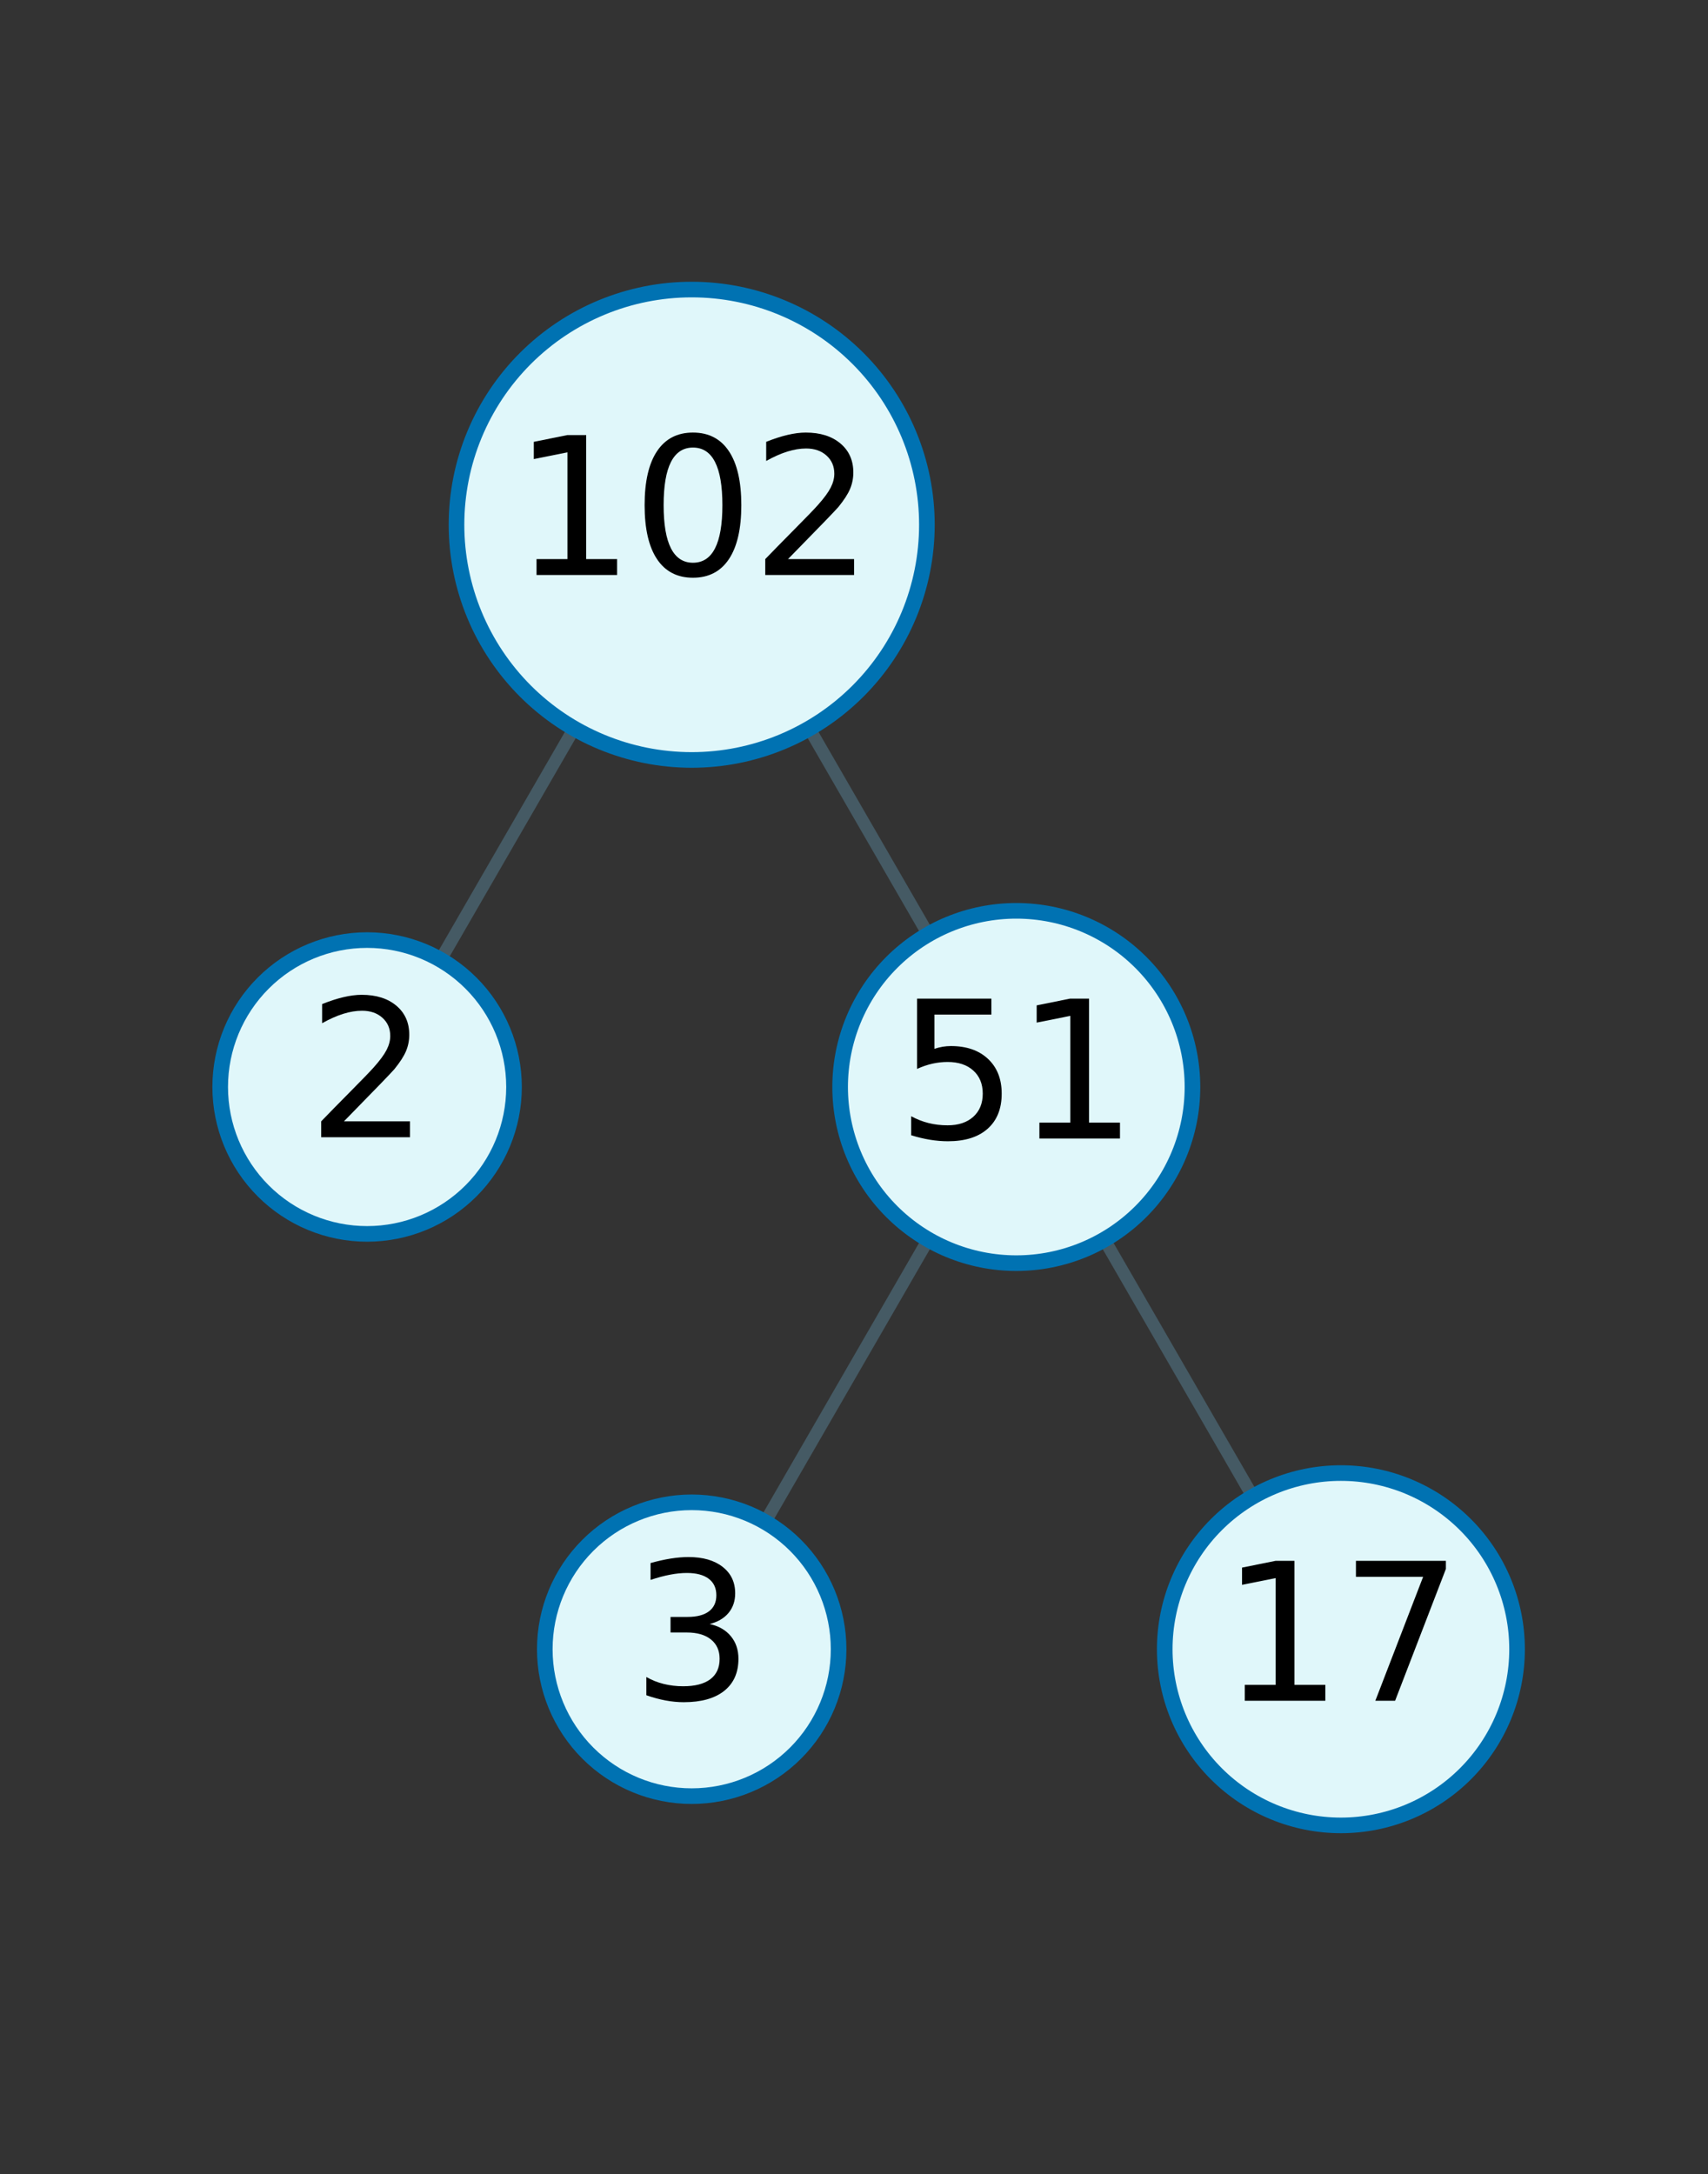 <?xml version="1.0" encoding="utf-8" standalone="no"?>
<!DOCTYPE svg PUBLIC "-//W3C//DTD SVG 1.1//EN"
  "http://www.w3.org/Graphics/SVG/1.1/DTD/svg11.dtd">
<svg xmlns:xlink="http://www.w3.org/1999/xlink" width="164.049pt" height="208.8pt" viewBox="0 0 164.049 208.8" xmlns="http://www.w3.org/2000/svg" version="1.1">
 <rect x="0" y="0" width="164.049" height="208.8" fill="#333333" stroke="none"/>
 <defs>
  <style type="text/css">*{stroke-linejoin: round; stroke-linecap: butt}</style>
 </defs>
 <g id="figure_1">
  <g id="patch_1">
   <path d="M 0 208.8 
L 164.049 208.8 
L 164.049 0 
L 0 0 
L 0 208.8 
z
" style="fill: none"/>
  </g>
  <g id="axes_1">
   <g id="line2d_1">
    <path d="M 66.436 50.4 
L 35.259 104.4 
" clip-path="url(#pe547119388)" style="fill: none; stroke: #455a64; stroke-width: 1.2; stroke-linecap: square"/>
   </g>
   <g id="line2d_2">
    <path d="M 66.436 50.4 
L 97.613 104.4 
" clip-path="url(#pe547119388)" style="fill: none; stroke: #455a64; stroke-width: 1.2; stroke-linecap: square"/>
   </g>
   <g id="line2d_3">
    <path d="M 97.613 104.4 
L 66.436 158.4 
" clip-path="url(#pe547119388)" style="fill: none; stroke: #455a64; stroke-width: 1.2; stroke-linecap: square"/>
   </g>
   <g id="line2d_4">
    <path d="M 97.613 104.4 
L 128.79 158.4 
" clip-path="url(#pe547119388)" style="fill: none; stroke: #455a64; stroke-width: 1.2; stroke-linecap: square"/>
   </g>
   <g id="text_1">
    <g id="patch_2">
     <path d="M 66.436 72.99 
C 72.427 72.99 78.173 70.61 82.41 66.374 
C 86.646 62.137 89.026 56.391 89.026 50.4 
C 89.026 44.409 86.646 38.663 82.41 34.426 
C 78.173 30.19 72.427 27.81 66.436 27.81 
C 60.445 27.81 54.699 30.19 50.463 34.426 
C 46.226 38.663 43.846 44.409 43.846 50.4 
C 43.846 56.391 46.226 62.137 50.463 66.374 
C 54.699 70.61 60.445 72.99 66.436 72.99 
z
" style="fill: #e0f7fa; stroke: #0072b2; stroke-width: 1.5; stroke-linejoin: miter"/>
    </g>
    <!-- $102$ -->
    <g transform="translate(49.246 55.367) scale(0.18 -0.18)">
     <defs>
      <path id="DejaVuSans-31" d="M 794 531 
L 1825 531 
L 1825 4091 
L 703 3866 
L 703 4441 
L 1819 4666 
L 2450 4666 
L 2450 531 
L 3481 531 
L 3481 0 
L 794 0 
L 794 531 
z
" transform="scale(0.016)"/>
      <path id="DejaVuSans-30" d="M 2034 4250 
Q 1547 4250 1301 3770 
Q 1056 3291 1056 2328 
Q 1056 1369 1301 889 
Q 1547 409 2034 409 
Q 2525 409 2770 889 
Q 3016 1369 3016 2328 
Q 3016 3291 2770 3770 
Q 2525 4250 2034 4250 
z
M 2034 4750 
Q 2819 4750 3233 4129 
Q 3647 3509 3647 2328 
Q 3647 1150 3233 529 
Q 2819 -91 2034 -91 
Q 1250 -91 836 529 
Q 422 1150 422 2328 
Q 422 3509 836 4129 
Q 1250 4750 2034 4750 
z
" transform="scale(0.016)"/>
      <path id="DejaVuSans-32" d="M 1228 531 
L 3431 531 
L 3431 0 
L 469 0 
L 469 531 
Q 828 903 1448 1529 
Q 2069 2156 2228 2338 
Q 2531 2678 2651 2914 
Q 2772 3150 2772 3378 
Q 2772 3750 2511 3984 
Q 2250 4219 1831 4219 
Q 1534 4219 1204 4116 
Q 875 4013 500 3803 
L 500 4441 
Q 881 4594 1212 4672 
Q 1544 4750 1819 4750 
Q 2544 4750 2975 4387 
Q 3406 4025 3406 3419 
Q 3406 3131 3298 2873 
Q 3191 2616 2906 2266 
Q 2828 2175 2409 1742 
Q 1991 1309 1228 531 
z
" transform="scale(0.016)"/>
     </defs>
     <use xlink:href="#DejaVuSans-31" transform="translate(0 0.781)"/>
     <use xlink:href="#DejaVuSans-30" transform="translate(63.623 0.781)"/>
     <use xlink:href="#DejaVuSans-32" transform="translate(127.246 0.781)"/>
    </g>
   </g>
   <g id="text_2">
    <g id="patch_3">
     <path d="M 35.259 118.51 
C 39.001 118.51 42.591 117.024 45.237 114.377 
C 47.883 111.731 49.37 108.142 49.37 104.4 
C 49.37 100.658 47.883 97.069 45.237 94.423 
C 42.591 91.776 39.001 90.29 35.259 90.29 
C 31.517 90.29 27.928 91.776 25.282 94.423 
C 22.636 97.069 21.149 100.658 21.149 104.4 
C 21.149 108.142 22.636 111.731 25.282 114.377 
C 27.928 117.024 31.517 118.51 35.259 118.51 
z
" style="fill: #e0f7fa; stroke: #0072b2; stroke-width: 1.5; stroke-linejoin: miter"/>
    </g>
    <!-- $2$ -->
    <g transform="translate(29.499 109.367) scale(0.18 -0.18)">
     <use xlink:href="#DejaVuSans-32" transform="translate(0 0.781)"/>
    </g>
   </g>
   <g id="text_3">
    <g id="patch_4">
     <path d="M 97.613 121.32 
C 102.1 121.32 106.404 119.537 109.577 116.364 
C 112.75 113.191 114.533 108.887 114.533 104.4 
C 114.533 99.913 112.75 95.609 109.577 92.436 
C 106.404 89.263 102.1 87.48 97.613 87.48 
C 93.126 87.48 88.822 89.263 85.649 92.436 
C 82.476 95.609 80.693 99.913 80.693 104.4 
C 80.693 108.887 82.476 113.191 85.649 116.364 
C 88.822 119.537 93.126 121.32 97.613 121.32 
z
" style="fill: #e0f7fa; stroke: #0072b2; stroke-width: 1.5; stroke-linejoin: miter"/>
    </g>
    <!-- $51$ -->
    <g transform="translate(86.093 109.367) scale(0.18 -0.18)">
     <defs>
      <path id="DejaVuSans-35" d="M 691 4666 
L 3169 4666 
L 3169 4134 
L 1269 4134 
L 1269 2991 
Q 1406 3038 1543 3061 
Q 1681 3084 1819 3084 
Q 2600 3084 3056 2656 
Q 3513 2228 3513 1497 
Q 3513 744 3044 326 
Q 2575 -91 1722 -91 
Q 1428 -91 1123 -41 
Q 819 9 494 109 
L 494 744 
Q 775 591 1075 516 
Q 1375 441 1709 441 
Q 2250 441 2565 725 
Q 2881 1009 2881 1497 
Q 2881 1984 2565 2268 
Q 2250 2553 1709 2553 
Q 1456 2553 1204 2497 
Q 953 2441 691 2322 
L 691 4666 
z
" transform="scale(0.016)"/>
     </defs>
     <use xlink:href="#DejaVuSans-35" transform="translate(0 0.094)"/>
     <use xlink:href="#DejaVuSans-31" transform="translate(63.623 0.094)"/>
    </g>
   </g>
   <g id="text_4">
    <g id="patch_5">
     <path d="M 66.436 172.51 
C 70.178 172.51 73.768 171.024 76.414 168.377 
C 79.06 165.731 80.546 162.142 80.546 158.4 
C 80.546 154.658 79.06 151.069 76.414 148.423 
C 73.768 145.776 70.178 144.29 66.436 144.29 
C 62.694 144.29 59.105 145.776 56.459 148.423 
C 53.813 151.069 52.326 154.658 52.326 158.4 
C 52.326 162.142 53.813 165.731 56.459 168.377 
C 59.105 171.024 62.694 172.51 66.436 172.51 
z
" style="fill: #e0f7fa; stroke: #0072b2; stroke-width: 1.5; stroke-linejoin: miter"/>
    </g>
    <!-- $3$ -->
    <g transform="translate(60.676 163.367) scale(0.18 -0.18)">
     <defs>
      <path id="DejaVuSans-33" d="M 2597 2516 
Q 3050 2419 3304 2112 
Q 3559 1806 3559 1356 
Q 3559 666 3084 287 
Q 2609 -91 1734 -91 
Q 1441 -91 1130 -33 
Q 819 25 488 141 
L 488 750 
Q 750 597 1062 519 
Q 1375 441 1716 441 
Q 2309 441 2620 675 
Q 2931 909 2931 1356 
Q 2931 1769 2642 2001 
Q 2353 2234 1838 2234 
L 1294 2234 
L 1294 2753 
L 1863 2753 
Q 2328 2753 2575 2939 
Q 2822 3125 2822 3475 
Q 2822 3834 2567 4026 
Q 2313 4219 1838 4219 
Q 1578 4219 1281 4162 
Q 984 4106 628 3988 
L 628 4550 
Q 988 4650 1302 4700 
Q 1616 4750 1894 4750 
Q 2613 4750 3031 4423 
Q 3450 4097 3450 3541 
Q 3450 3153 3228 2886 
Q 3006 2619 2597 2516 
z
" transform="scale(0.016)"/>
     </defs>
     <use xlink:href="#DejaVuSans-33" transform="translate(0 0.781)"/>
    </g>
   </g>
   <g id="text_5">
    <g id="patch_6">
     <path d="M 128.79 175.32 
C 133.277 175.32 137.581 173.537 140.754 170.364 
C 143.927 167.191 145.71 162.887 145.71 158.4 
C 145.71 153.913 143.927 149.609 140.754 146.436 
C 137.581 143.263 133.277 141.48 128.79 141.48 
C 124.303 141.48 119.999 143.263 116.826 146.436 
C 113.653 149.609 111.87 153.913 111.87 158.4 
C 111.87 162.887 113.653 167.191 116.826 170.364 
C 119.999 173.537 124.303 175.32 128.79 175.32 
z
" style="fill: #e0f7fa; stroke: #0072b2; stroke-width: 1.5; stroke-linejoin: miter"/>
    </g>
    <!-- $17$ -->
    <g transform="translate(117.27 163.367) scale(0.18 -0.18)">
     <defs>
      <path id="DejaVuSans-37" d="M 525 4666 
L 3525 4666 
L 3525 4397 
L 1831 0 
L 1172 0 
L 2766 4134 
L 525 4134 
L 525 4666 
z
" transform="scale(0.016)"/>
     </defs>
     <use xlink:href="#DejaVuSans-31" transform="translate(0 0.094)"/>
     <use xlink:href="#DejaVuSans-37" transform="translate(63.623 0.094)"/>
    </g>
   </g>
  </g>
 </g>
 <defs>
  <clipPath id="pe547119388">
   <rect x="7.2" y="7.2" width="149.649" height="194.4"/>
  </clipPath>
 </defs>
</svg>
